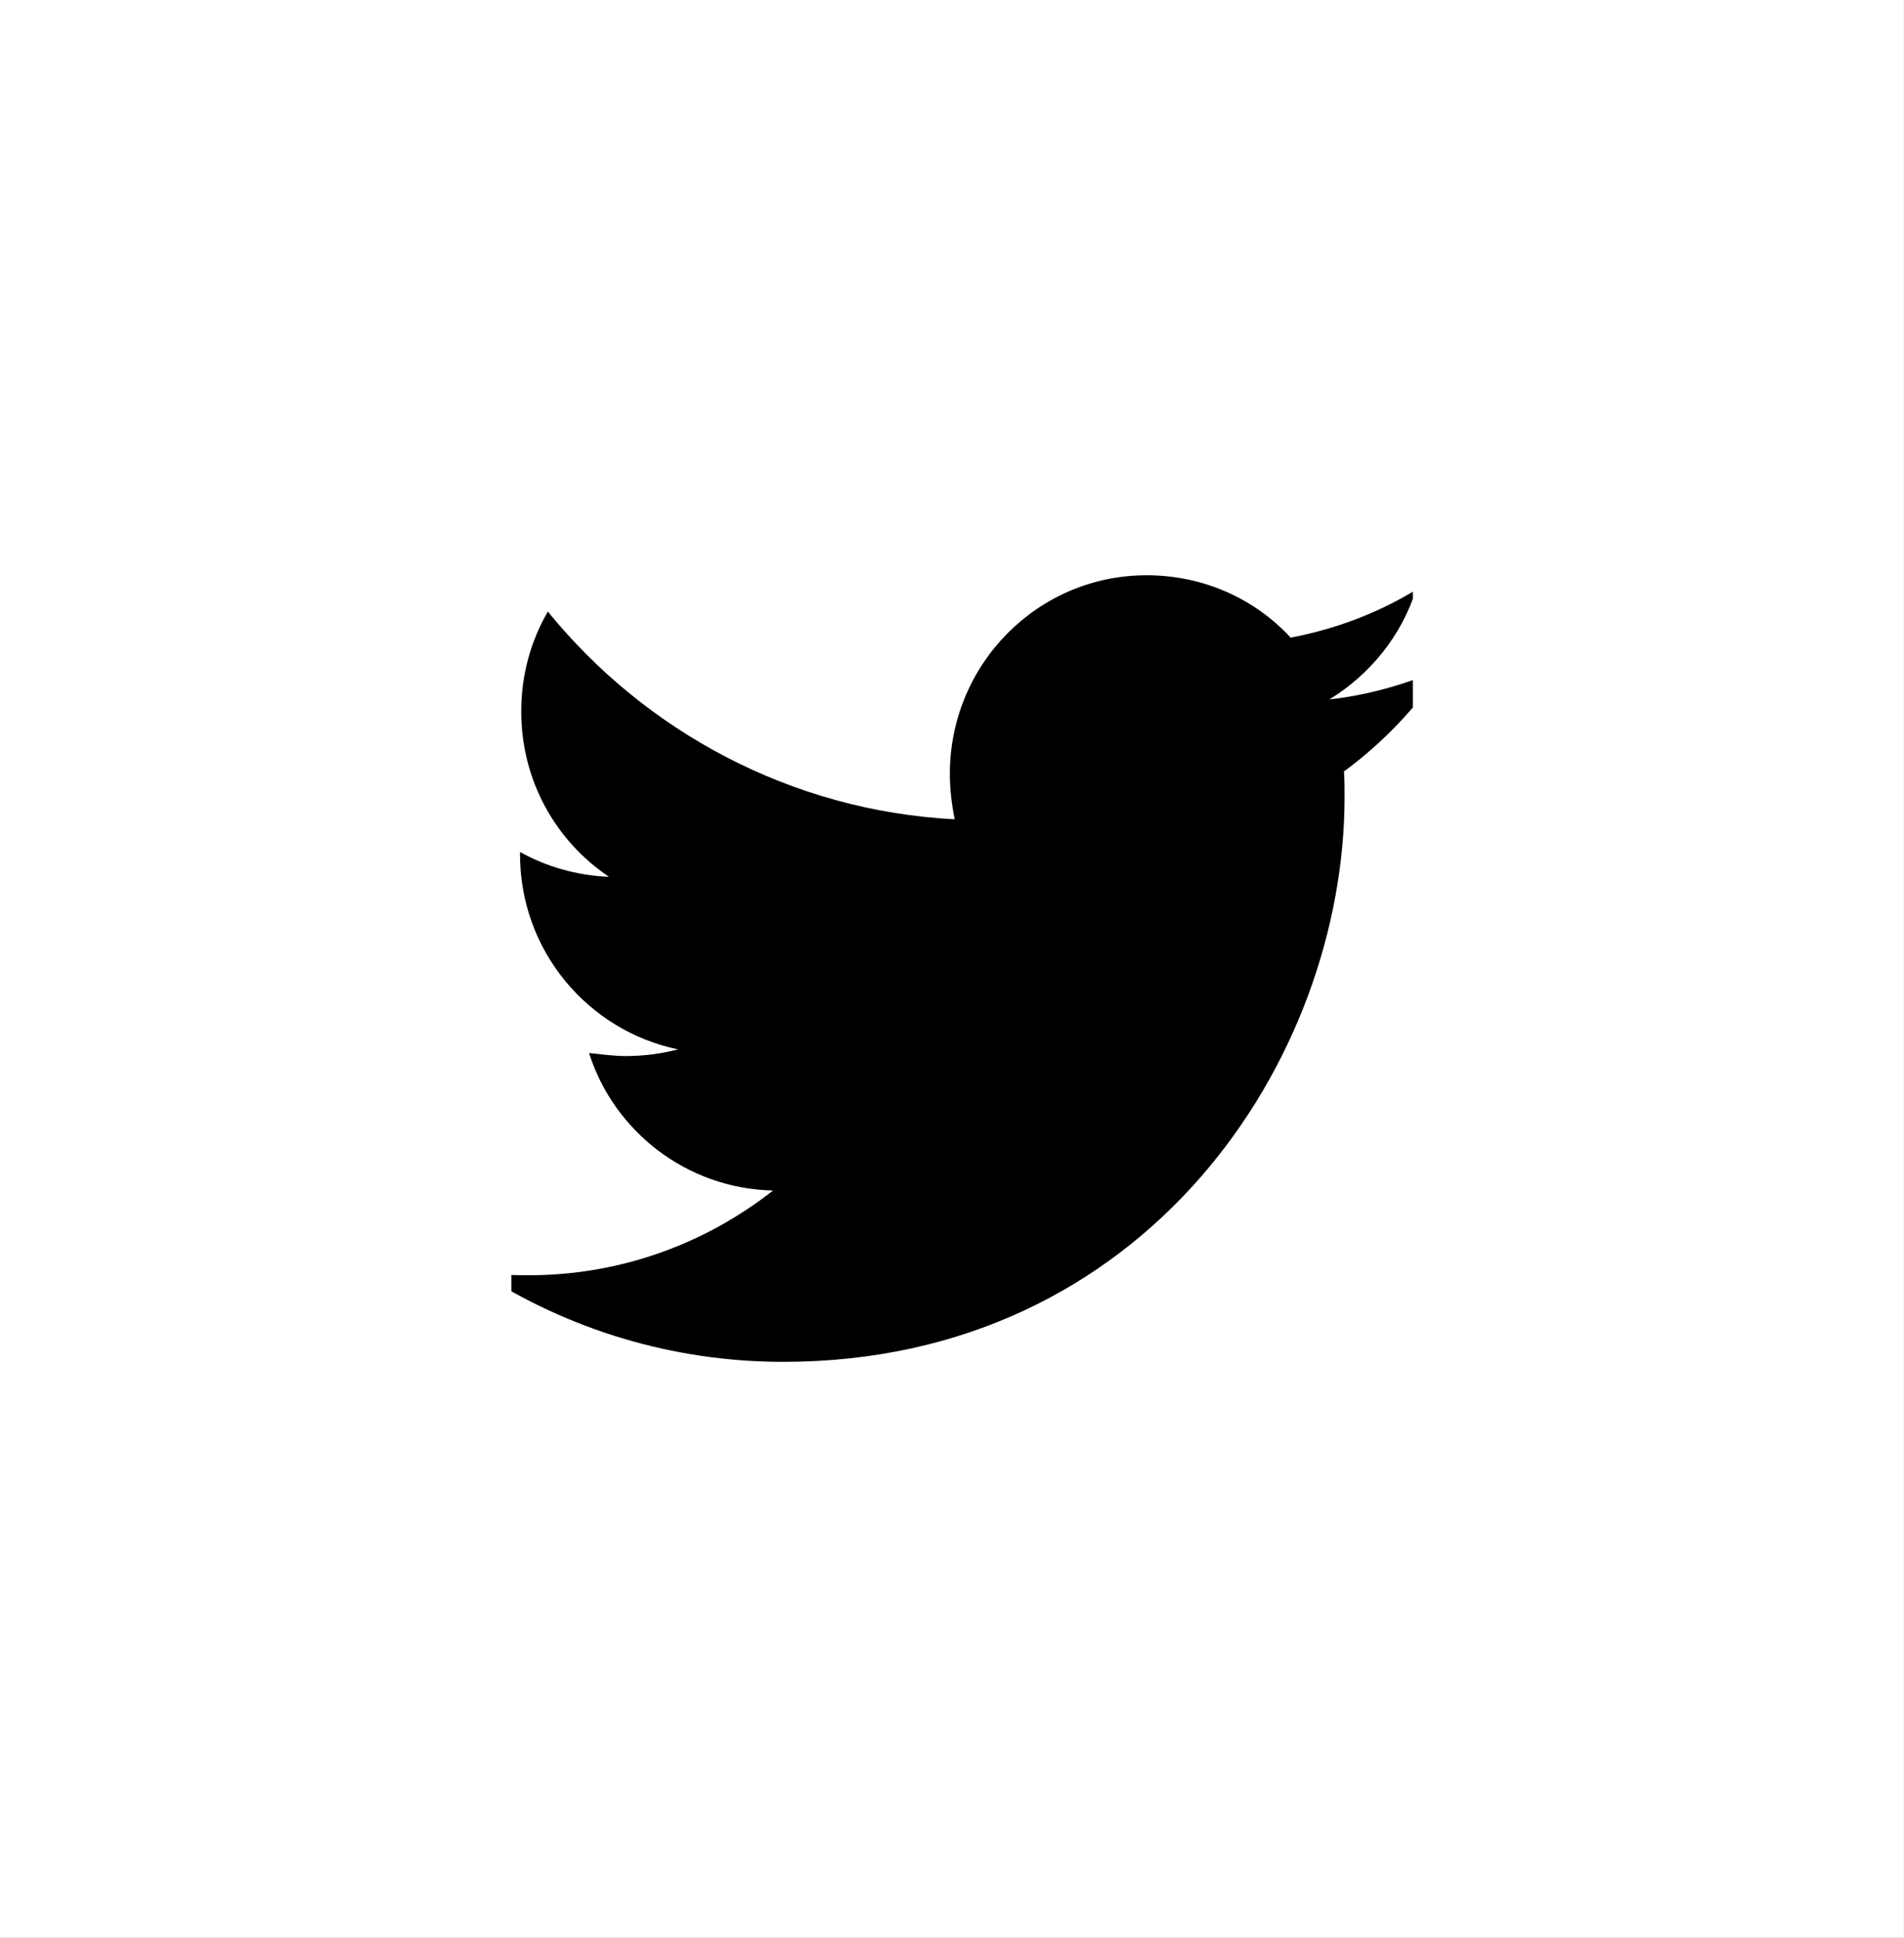 <svg width="31.451" height="32" viewBox="0 0 31.451 32" fill="none" xmlns="http://www.w3.org/2000/svg" xmlns:xlink="http://www.w3.org/1999/xlink">
	<rect x="0" y="0" width="31.451" height="32" fill="#808080" stroke="none"/>
	<desc>
			Created with Pixso.
	</desc>
	<defs>
		<clipPath id="clip128_238">
			<rect id="twitter-brands 1" rx="-0.5" width="14.892" height="15" transform="translate(8.447 8.5)" fill="white" fill-opacity="0"/>
		</clipPath>
	</defs>
	<path id="Rectangle 14" d="M0 0L31.45 0L31.45 32L0 32L0 0Z" fill="#FFFFFF" fill-opacity="1" fill-rule="evenodd"/>
	<rect id="twitter-brands 1" rx="-0.5" width="14.892" height="15" transform="translate(8.447 8.5)" fill="#FFFFFF" fill-opacity="0"/>
	<g clip-path="url(#clip128_238)">
		<path id="Vector" d="M22.2 12.74C22.21 12.88 22.21 13.02 22.21 13.16C22.21 17.5 18.93 22.49 12.94 22.49C11.1 22.49 9.38 21.95 7.94 21.02C8.2 21.05 8.46 21.06 8.73 21.06C10.25 21.06 11.65 20.54 12.77 19.66C11.34 19.63 10.14 18.68 9.73 17.39C9.93 17.41 10.13 17.44 10.34 17.44C10.64 17.44 10.93 17.4 11.2 17.33C9.71 17.02 8.59 15.7 8.59 14.11L8.59 14.07C9.02 14.31 9.53 14.46 10.06 14.48C9.18 13.89 8.61 12.89 8.61 11.75C8.61 11.14 8.77 10.58 9.05 10.1C10.66 12.08 13.07 13.39 15.77 13.53C15.72 13.28 15.69 13.03 15.69 12.78C15.69 10.97 17.14 9.5 18.94 9.5C19.88 9.5 20.73 9.89 21.32 10.53C22.06 10.39 22.77 10.12 23.39 9.74C23.15 10.5 22.63 11.14 21.96 11.55C22.61 11.48 23.25 11.29 23.83 11.04C23.39 11.69 22.84 12.27 22.2 12.74Z" fill="#000000" fill-opacity="1" fill-rule="nonzero"/>
	</g>
</svg>
